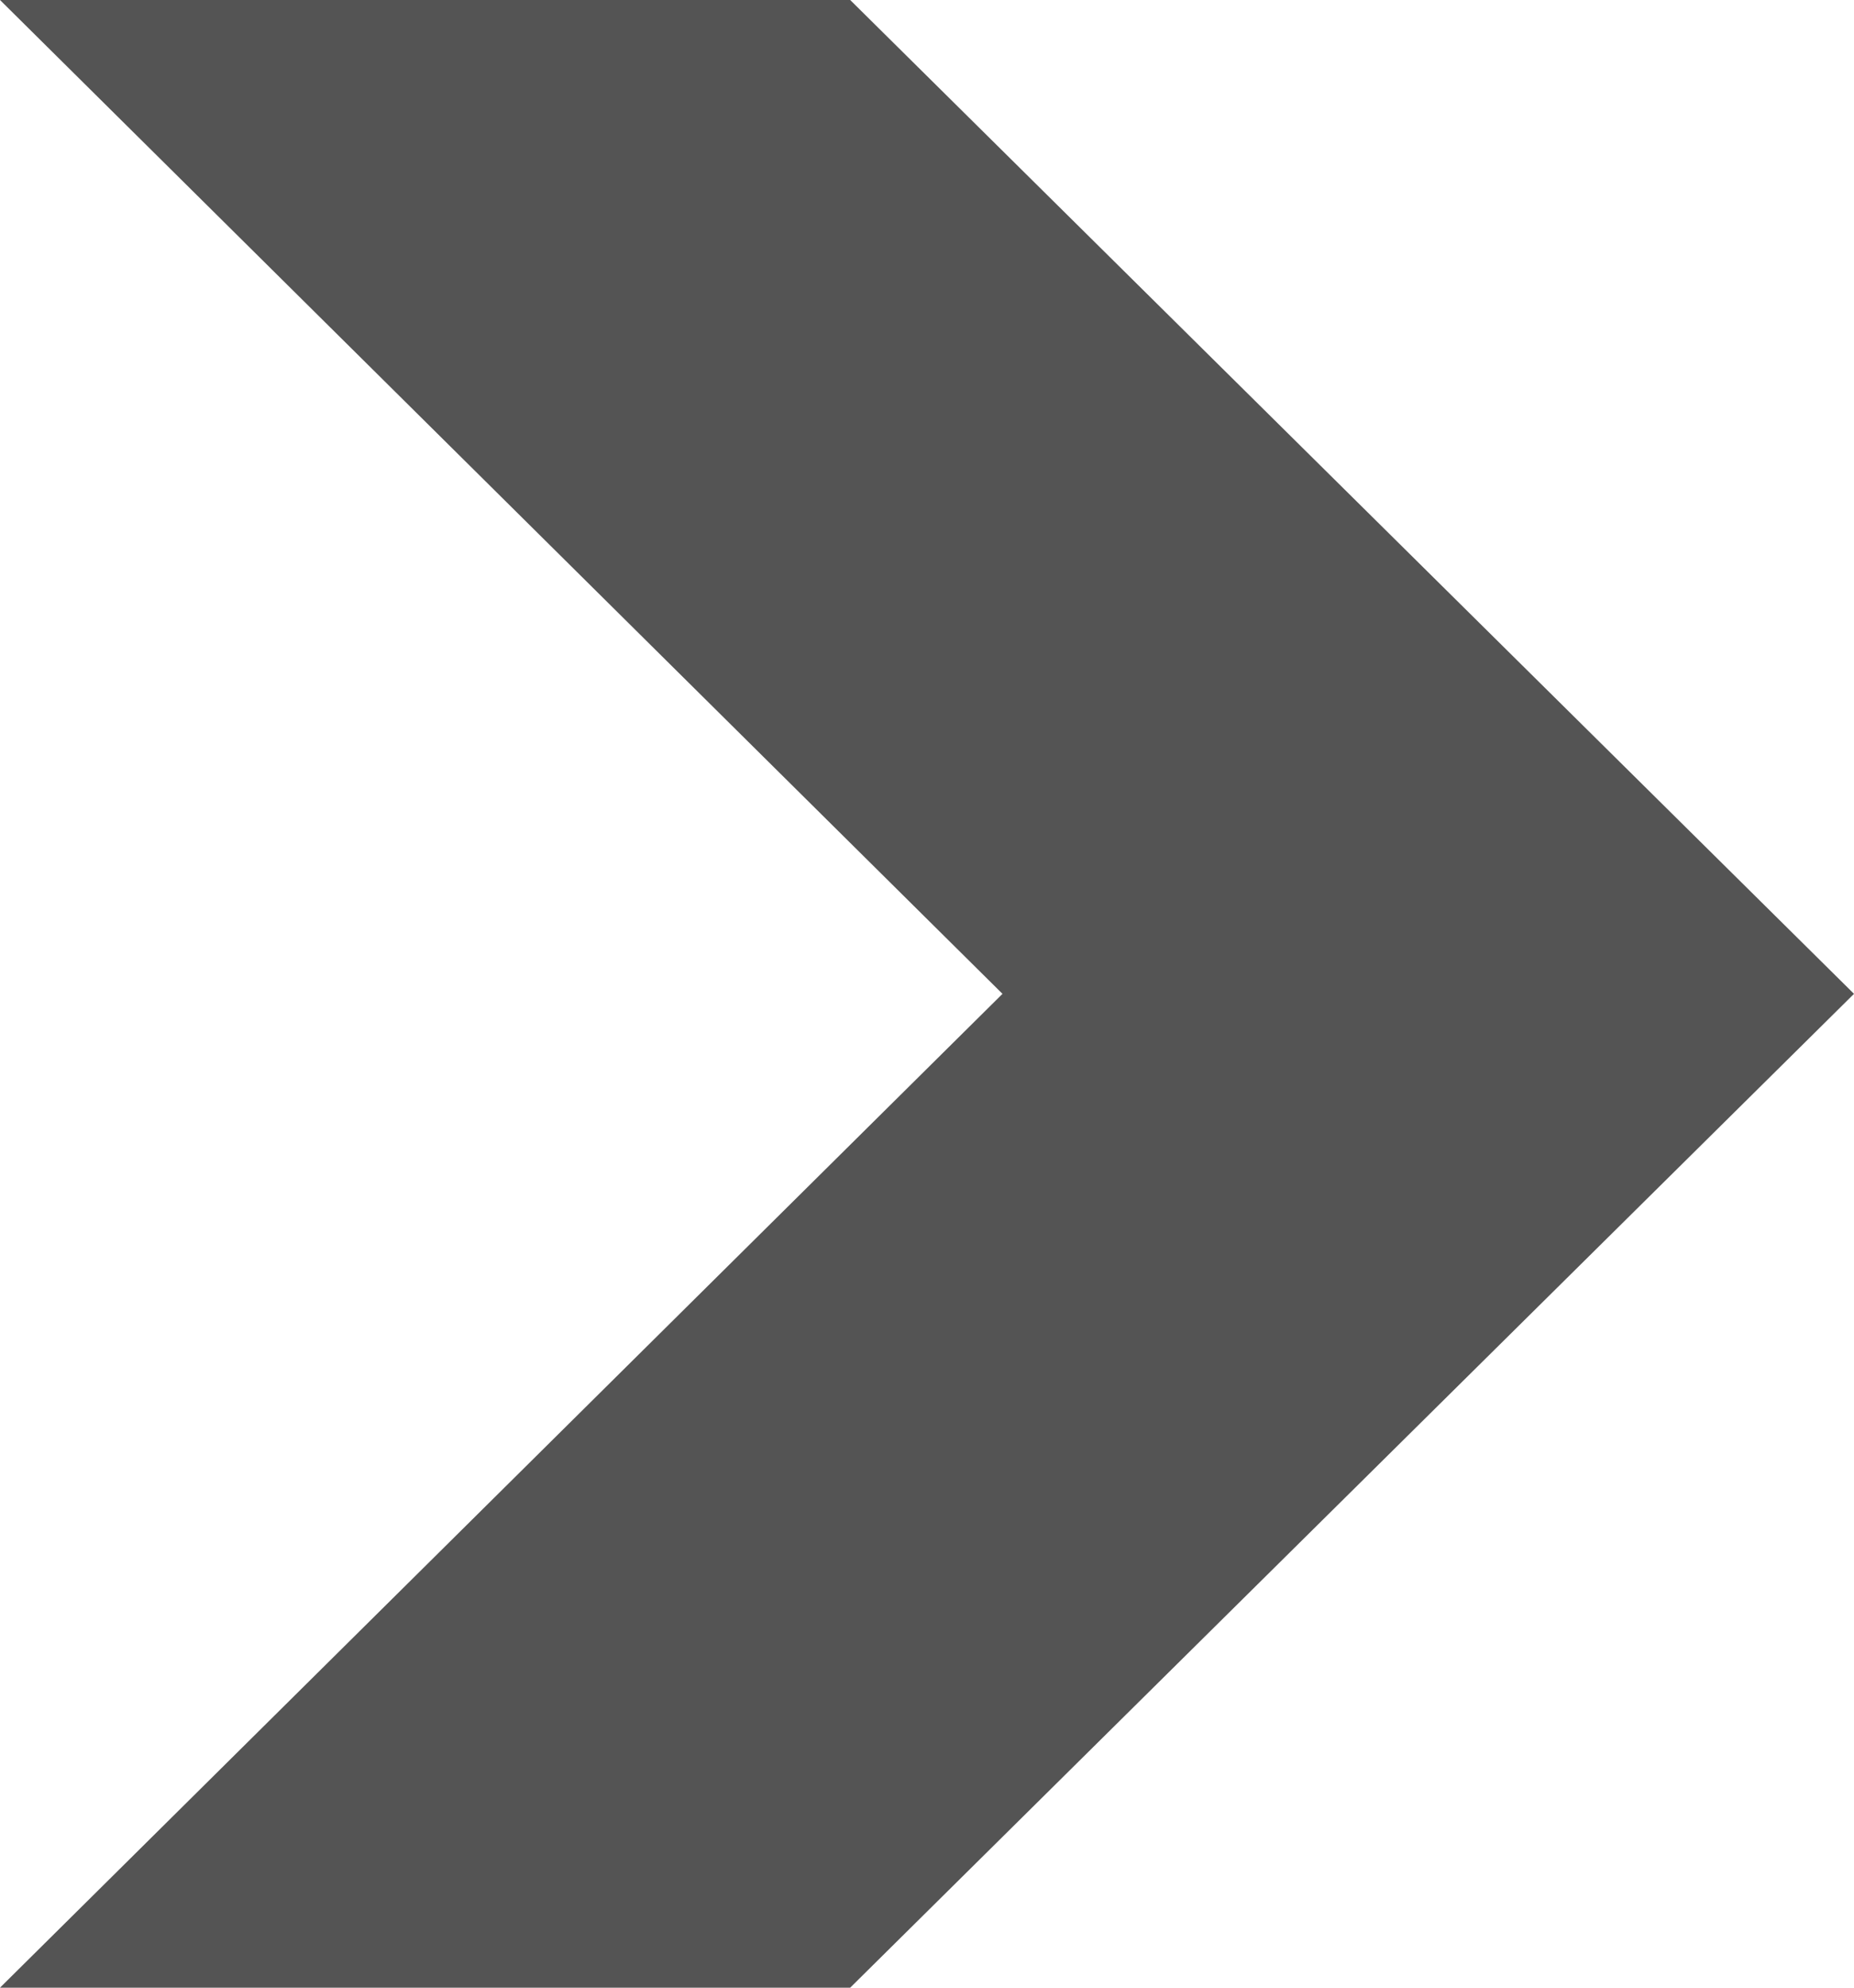 <svg xmlns="http://www.w3.org/2000/svg" width="14" height="15" viewBox="0 0 14 15">
  <defs>
    <style>
      .cls-1 {
        fill-rule: evenodd;
        opacity: 0.67;
      }
    </style>
  </defs>
  <path class="cls-1" d="M1256,6654l7.57-7.5L1256,6639h6.42l7.58,7.5-7.58,7.5H1256Z" transform="translate(-1256 -6639)"/>
</svg>
